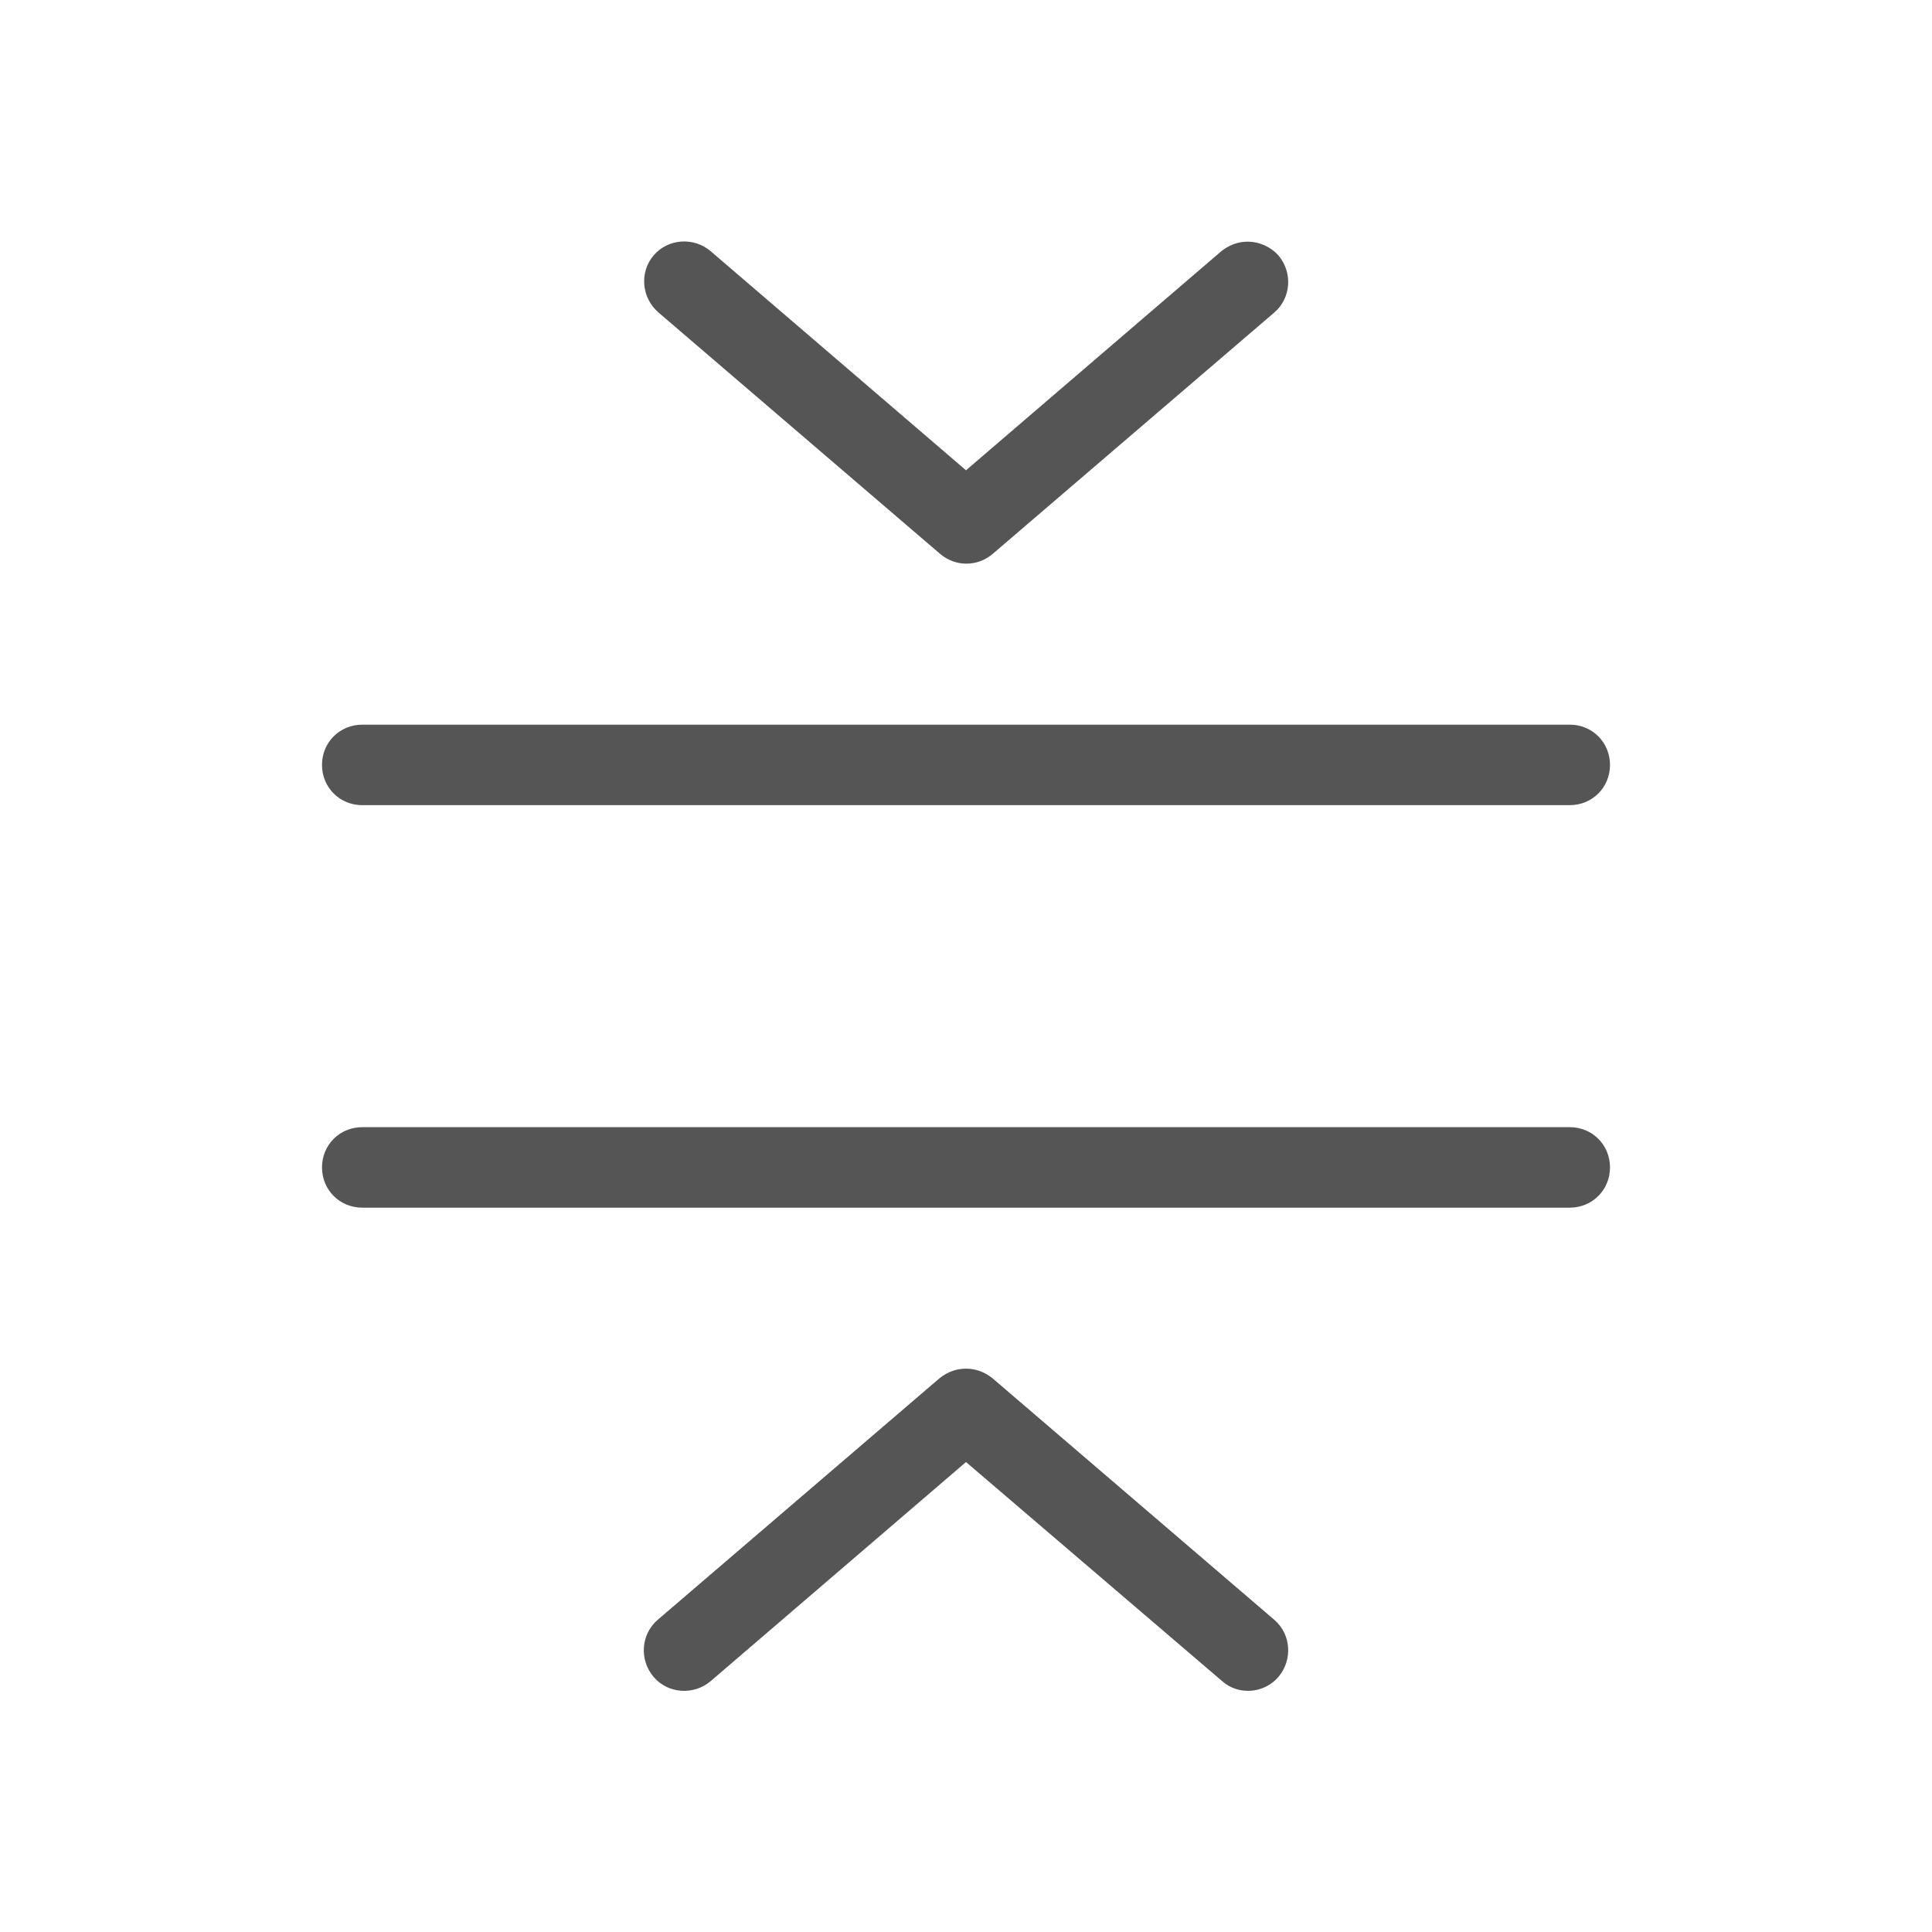 <svg width="24" height="24" viewBox="0 0 24 24" fill="none" xmlns="http://www.w3.org/2000/svg">
<path fill-rule="evenodd" clip-rule="evenodd" d="M15.88 3.172C15.78 3.062 15.64 3.002 15.5 3.002C15.38 3.002 15.27 3.042 15.17 3.122L12 5.842L8.83 3.122C8.62 2.942 8.3 2.962 8.12 3.172C7.94 3.382 7.97 3.702 8.18 3.882L11.68 6.882C11.87 7.042 12.14 7.042 12.33 6.882L15.83 3.882C16.04 3.702 16.06 3.382 15.88 3.172ZM12.33 17.122C12.23 17.042 12.12 17.002 12 17.002C11.88 17.002 11.77 17.042 11.67 17.122L8.17 20.122C7.96 20.302 7.94 20.622 8.12 20.832C8.3 21.042 8.62 21.062 8.83 20.882L12 18.162L15.18 20.882C15.38 21.062 15.7 21.042 15.88 20.832C16.06 20.622 16.04 20.302 15.83 20.122L12.33 17.122ZM19.5 10.002H4.5C4.22 10.002 4 9.782 4 9.502C4 9.222 4.22 9.002 4.5 9.002H19.5C19.78 9.002 20 9.222 20 9.502C20 9.782 19.78 10.002 19.5 10.002ZM4.5 15.002H19.5C19.78 15.002 20 14.782 20 14.502C20 14.222 19.78 14.002 19.5 14.002H4.5C4.22 14.002 4 14.222 4 14.502C4 14.782 4.22 15.002 4.5 15.002Z" fill="#555555"/>
</svg>
